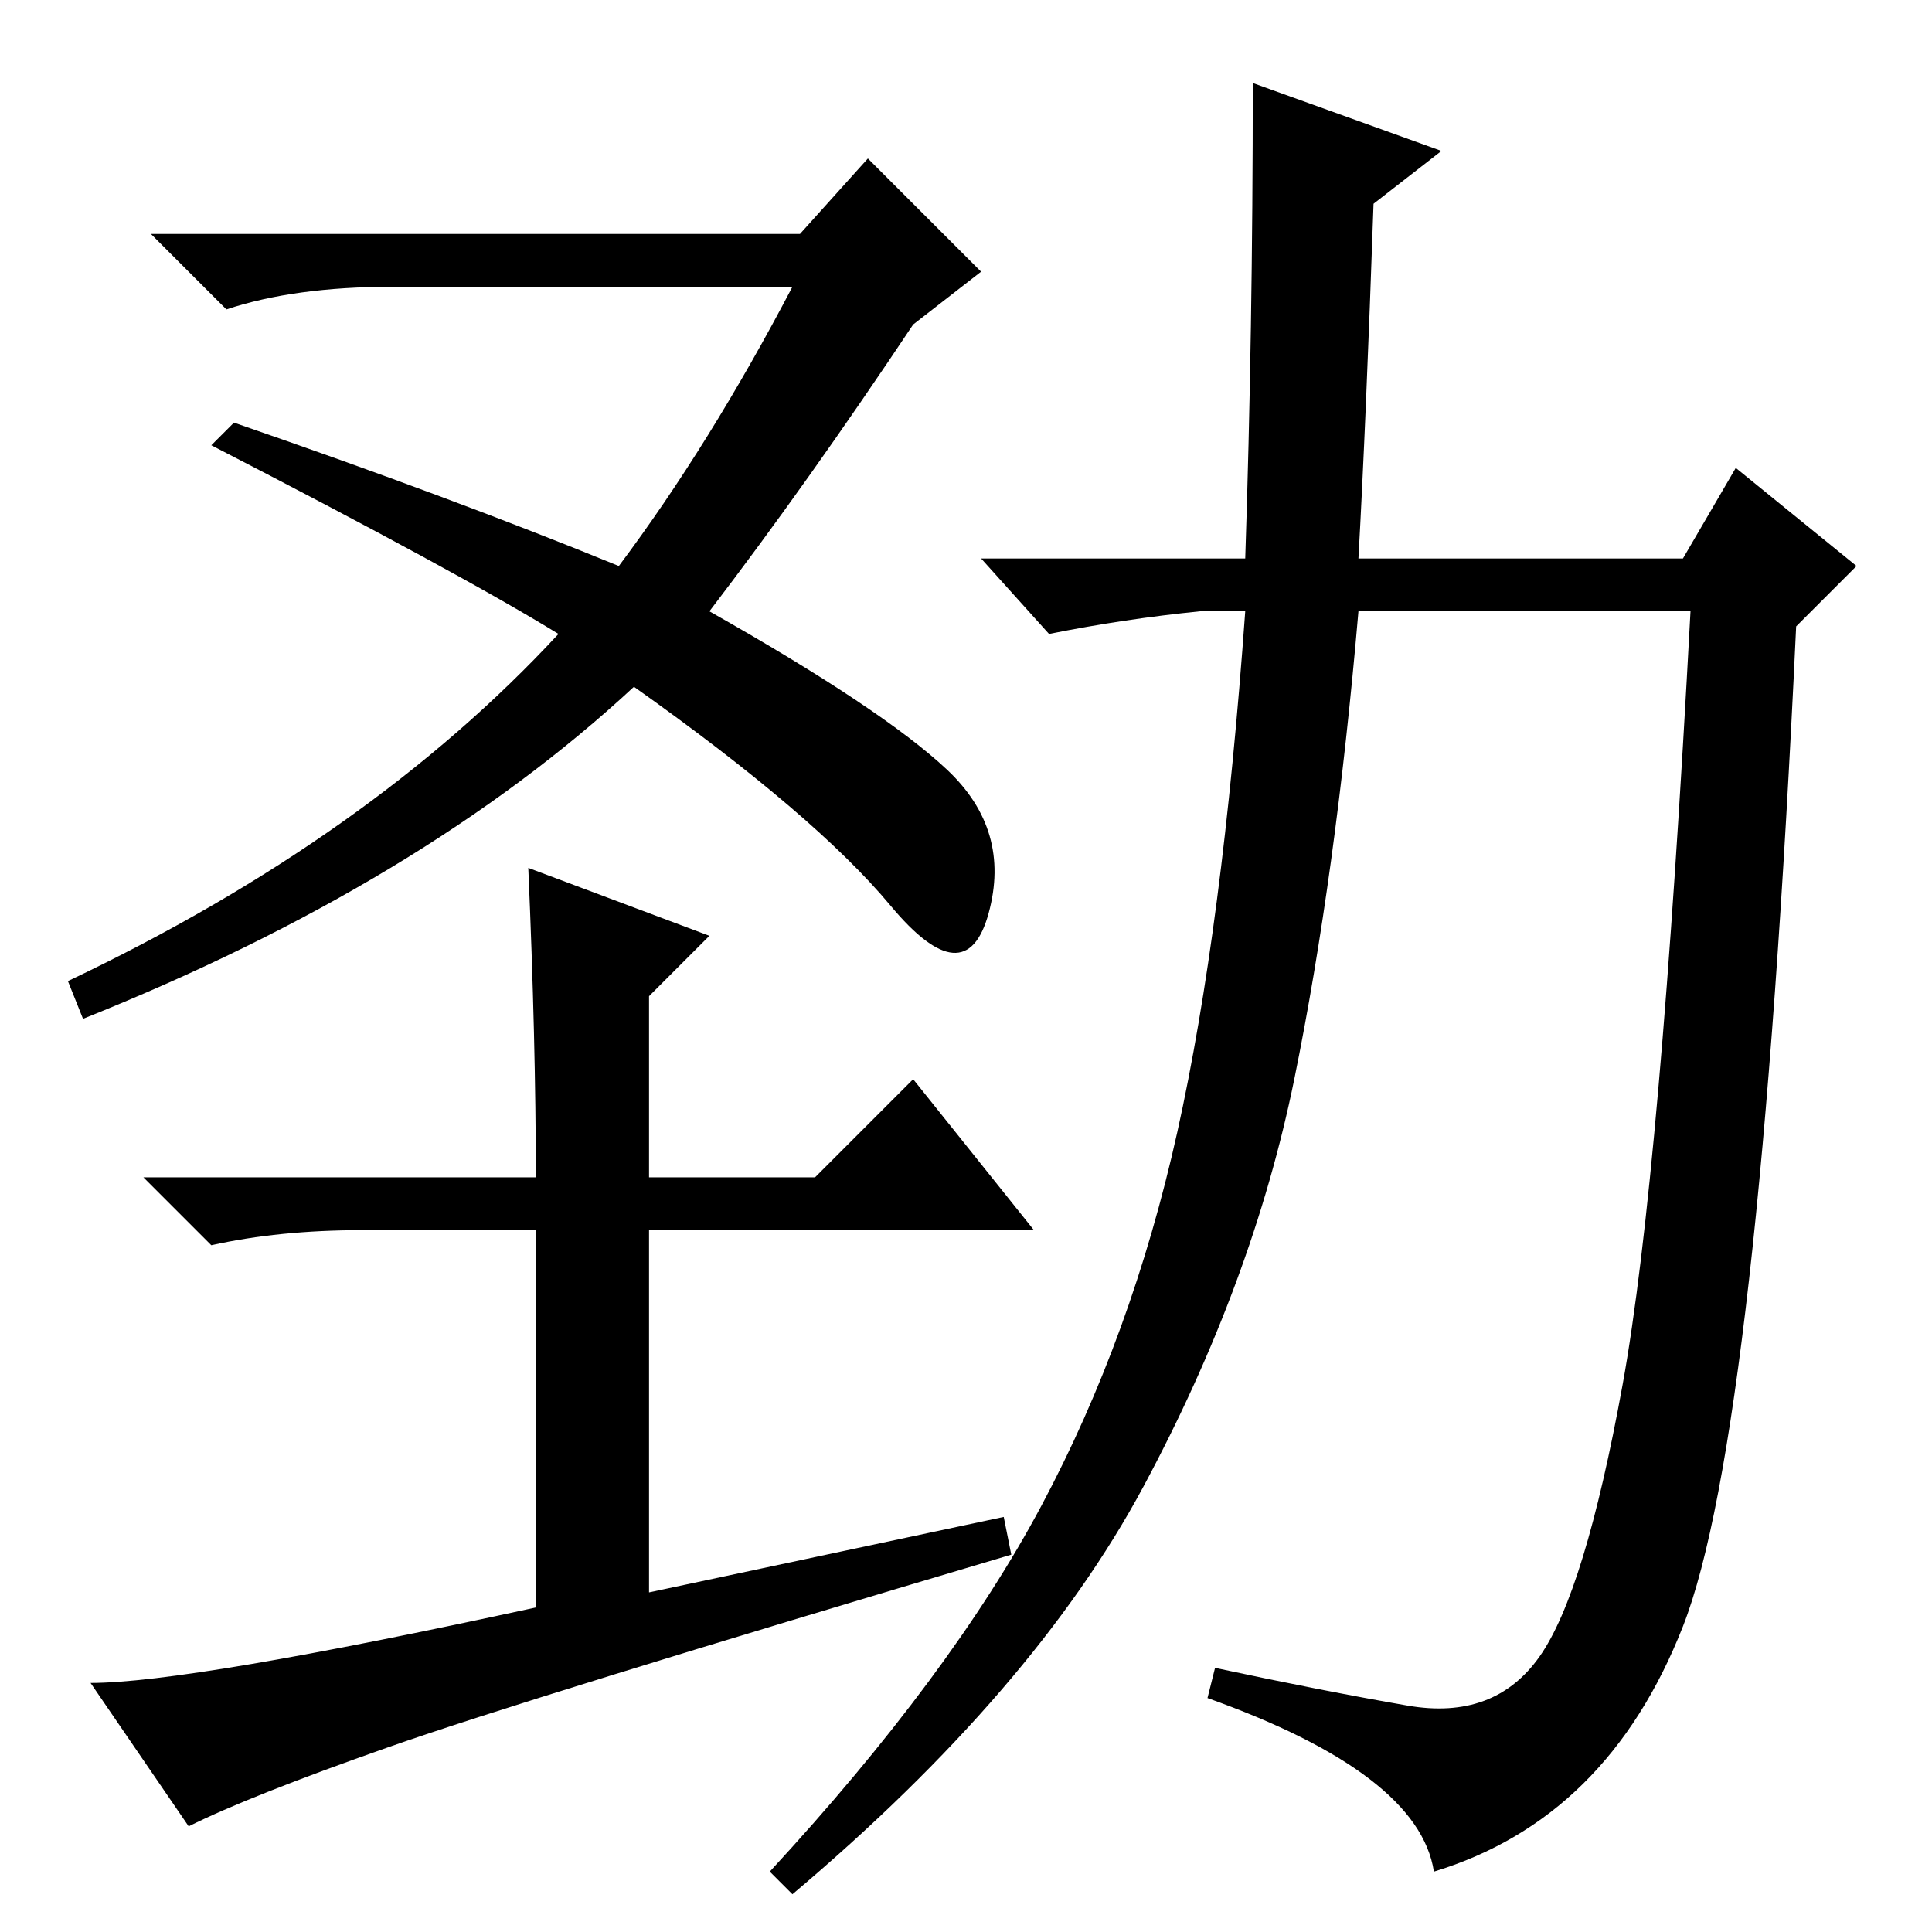 <?xml version="1.0" standalone="no"?>
<!DOCTYPE svg PUBLIC "-//W3C//DTD SVG 1.1//EN" "http://www.w3.org/Graphics/SVG/1.1/DTD/svg11.dtd" >
<svg xmlns="http://www.w3.org/2000/svg" xmlns:xlink="http://www.w3.org/1999/xlink" version="1.1" viewBox="0 -36 256 256">
  <g transform="matrix(1 0 0 -1 0 220)">
   <path fill="currentColor"
d="M28 197l3 3q29 -10 51 -19q12 16 23 37h-53q-13 0 -22 -3l-10 10h86l9 10l15 -15l-9 -7q-14 -21 -27 -38q23 -13 31.5 -21t5.5 -19t-13 1t-34 29q-28 -26 -73 -44l-2 5q40 19 65 46q-13 8 -46 25zM133 55l1 -5q-64 -19 -82.5 -25.5t-26.5 -10.5l-13 19q13 0 59 10v50h-23
q-11 0 -20 -2l-9 9h52q0 18 -1 41l24 -9l-8 -8v-24h22l13 13l16 -20h-51v-48zM186.5 30q11.5 -2 17.5 6.5t11 36t9 102.5h-44q-3 -35 -8.5 -62t-20 -54t-46.5 -54l-3 3q24 26 36 48.5t18 49.5t9 69h-6q-10 -1 -20 -3l-9 10h35q1 30 1 63l25 -9l-9 -7q-1 -29 -2 -47h43l7 12
l16 -13l-8 -8q-5 -107 -15 -132.5t-33 -32.5q-2 13 -30 23l1 4q14 -3 25.5 -5z" />
  </g>

</svg>
